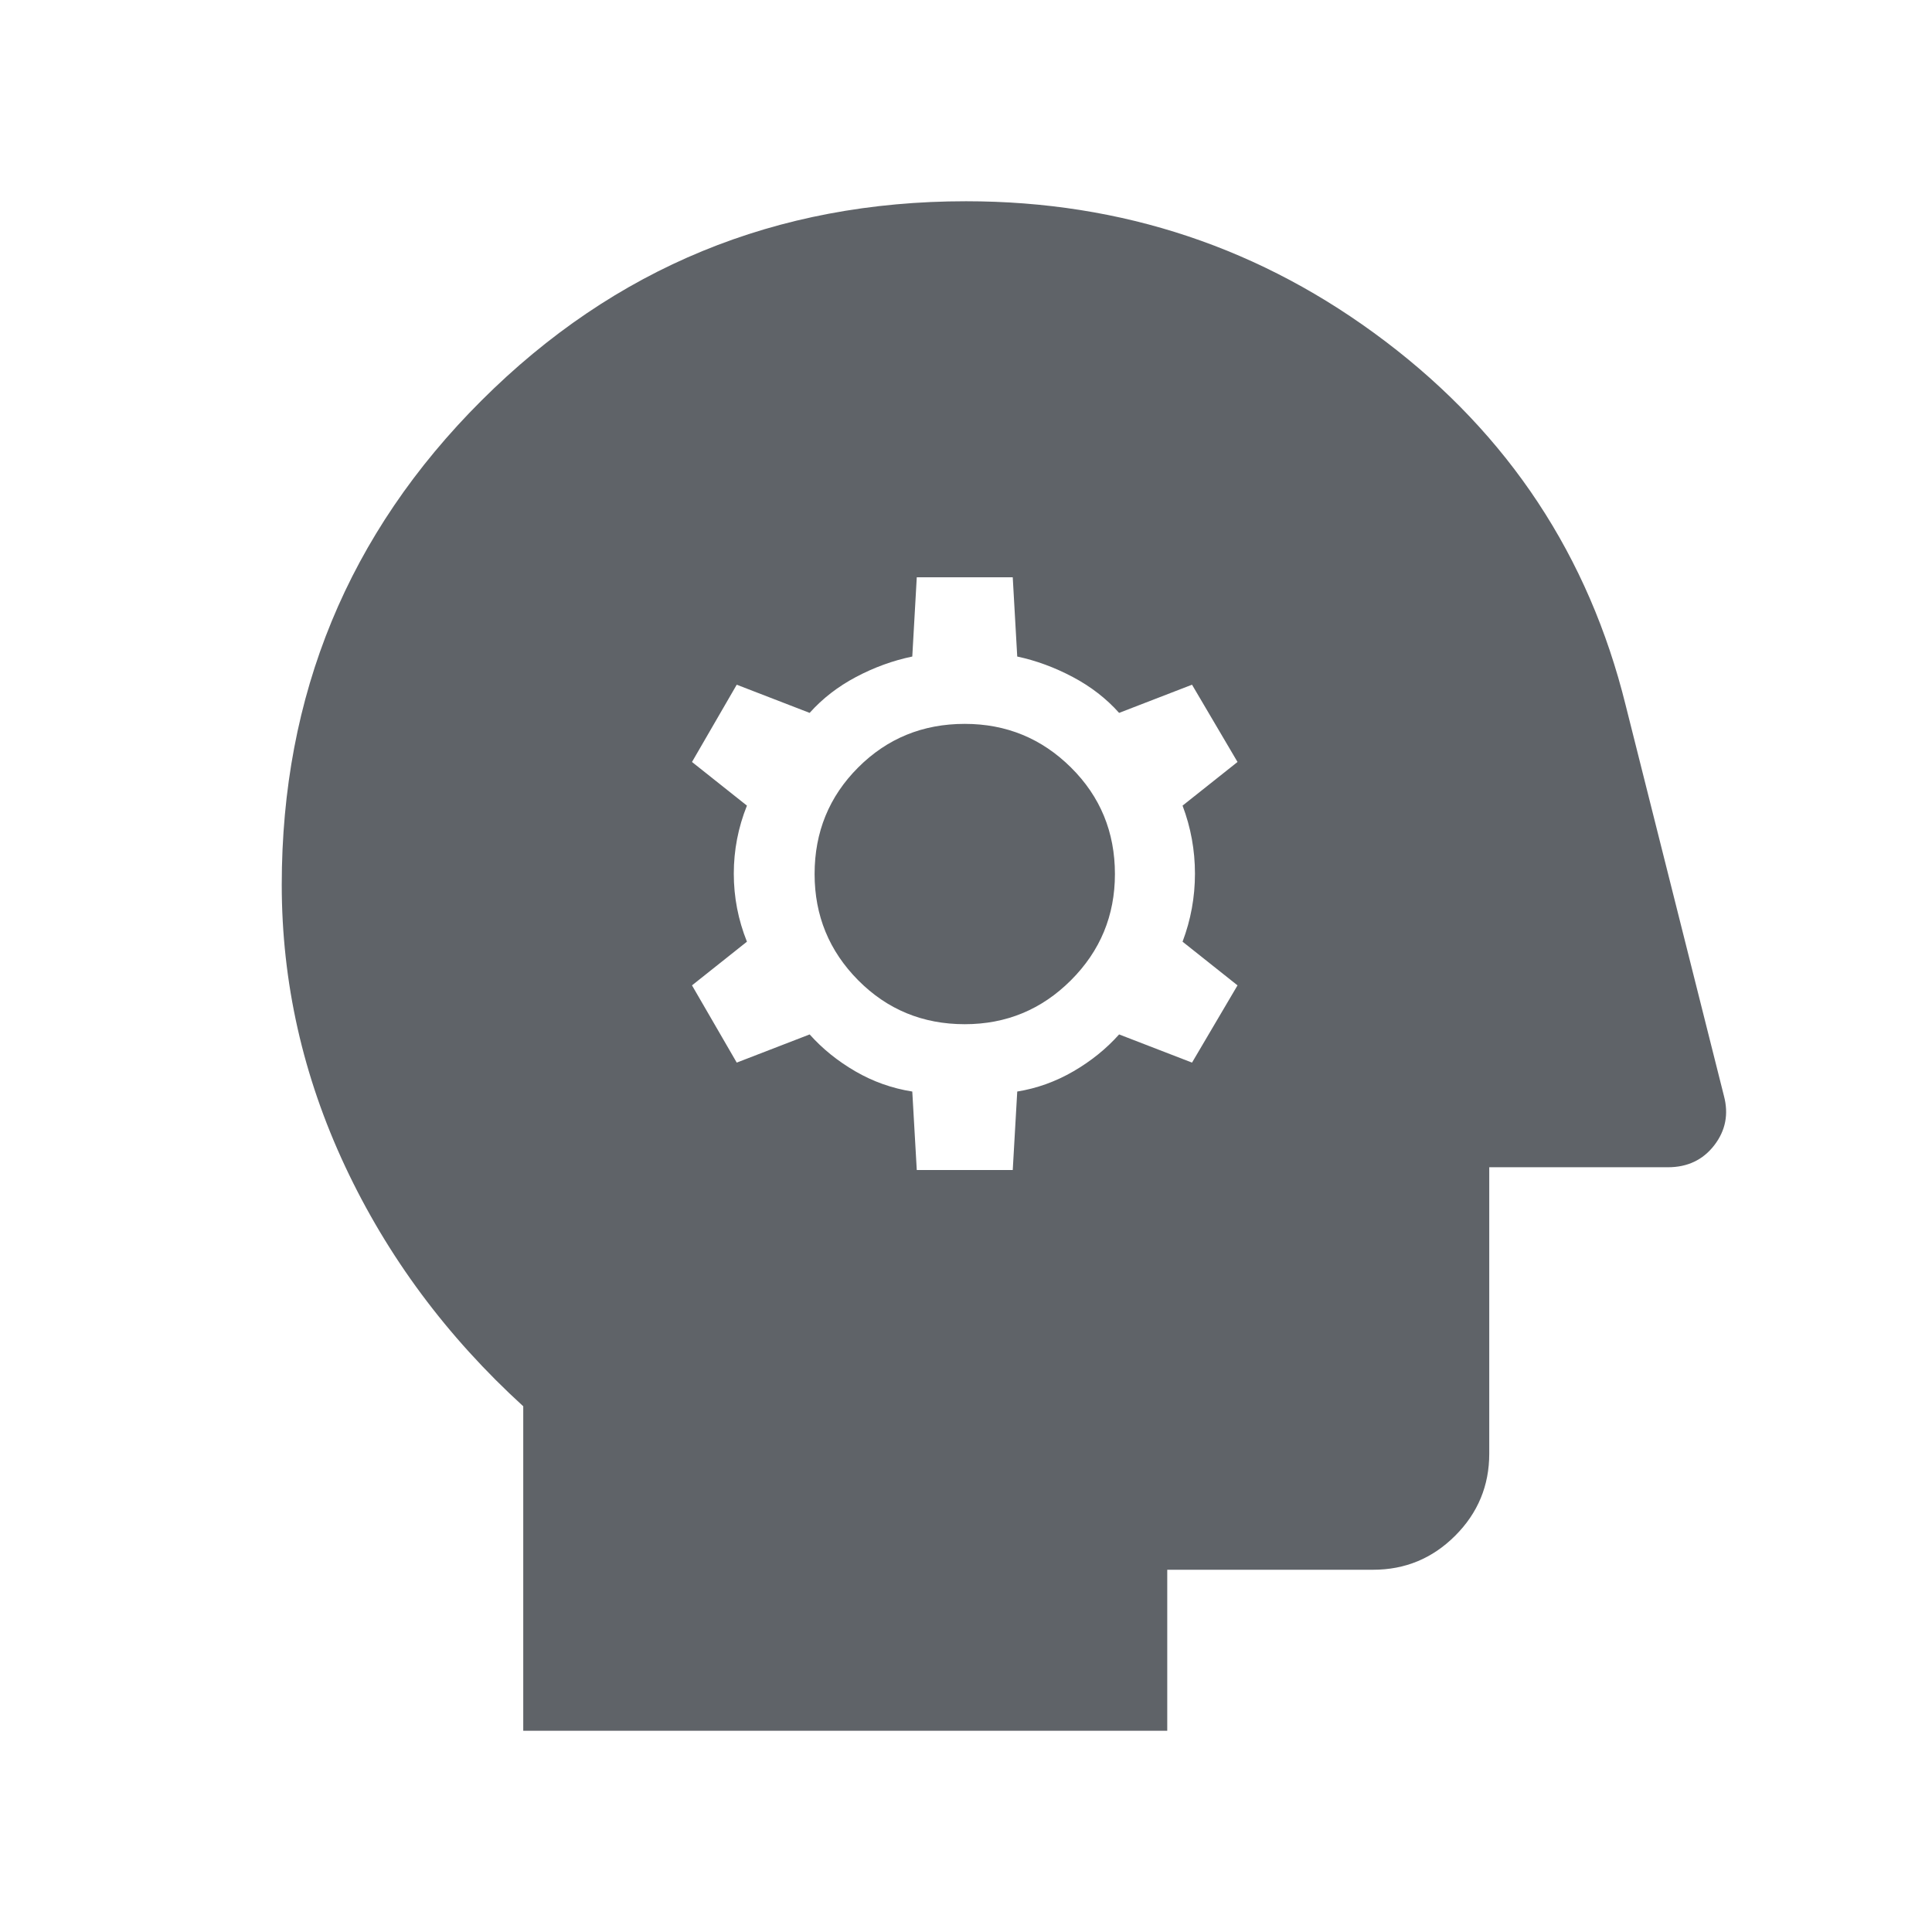 <svg xmlns="http://www.w3.org/2000/svg" height="48px" viewBox="0 -960 960 960" width="48px" fill="#5f6368"><path d="M455.54-378.62h47.69l2.23-39q14.69-2.38 27.89-10.03 13.19-7.66 22.73-18.35l36.23 14 22.61-38.38-27.31-21.7q6.16-16.3 6.16-33.8 0-17.5-6.16-33.81l27.31-21.69-22.61-38.39-36.23 14q-9.54-10.69-23.04-17.84-13.5-7.16-27.58-10.16l-2.23-39.38h-47.69l-2.23 39.38q-14.46 3-27.96 10.16-13.5 7.15-23.04 17.84l-36.23-14-22.23 38.39 27.3 21.69q-6.53 16.31-6.53 33.81 0 17.5 6.53 33.8l-27.3 21.7L366.08-432l36.23-14q9.54 10.69 22.73 18.35 13.19 7.65 28.27 10.03l2.23 39Zm23.84-72.46q-31.3 0-52.96-21.84-21.65-21.85-21.65-52.77 0-31.31 21.65-52.96 21.66-21.66 52.96-21.66 30.93 0 52.77 21.66Q554-557 554-525.69q0 30.92-21.85 52.77-21.84 21.84-52.77 21.84ZM260-100v-161.23q-57-52-88.5-119.19-31.5-67.2-31.5-139.96 0-141.54 99.23-240.58Q338.46-860 480-860q116.54 0 208.42 69.66 91.89 69.65 119.35 180.73l48.84 194.15q3.62 13.61-4.8 24.54Q843.38-380 828.77-380H740v142.31q0 23.84-16.92 40.77Q706.15-180 682.31-180H580v80H260Z"></path></svg>